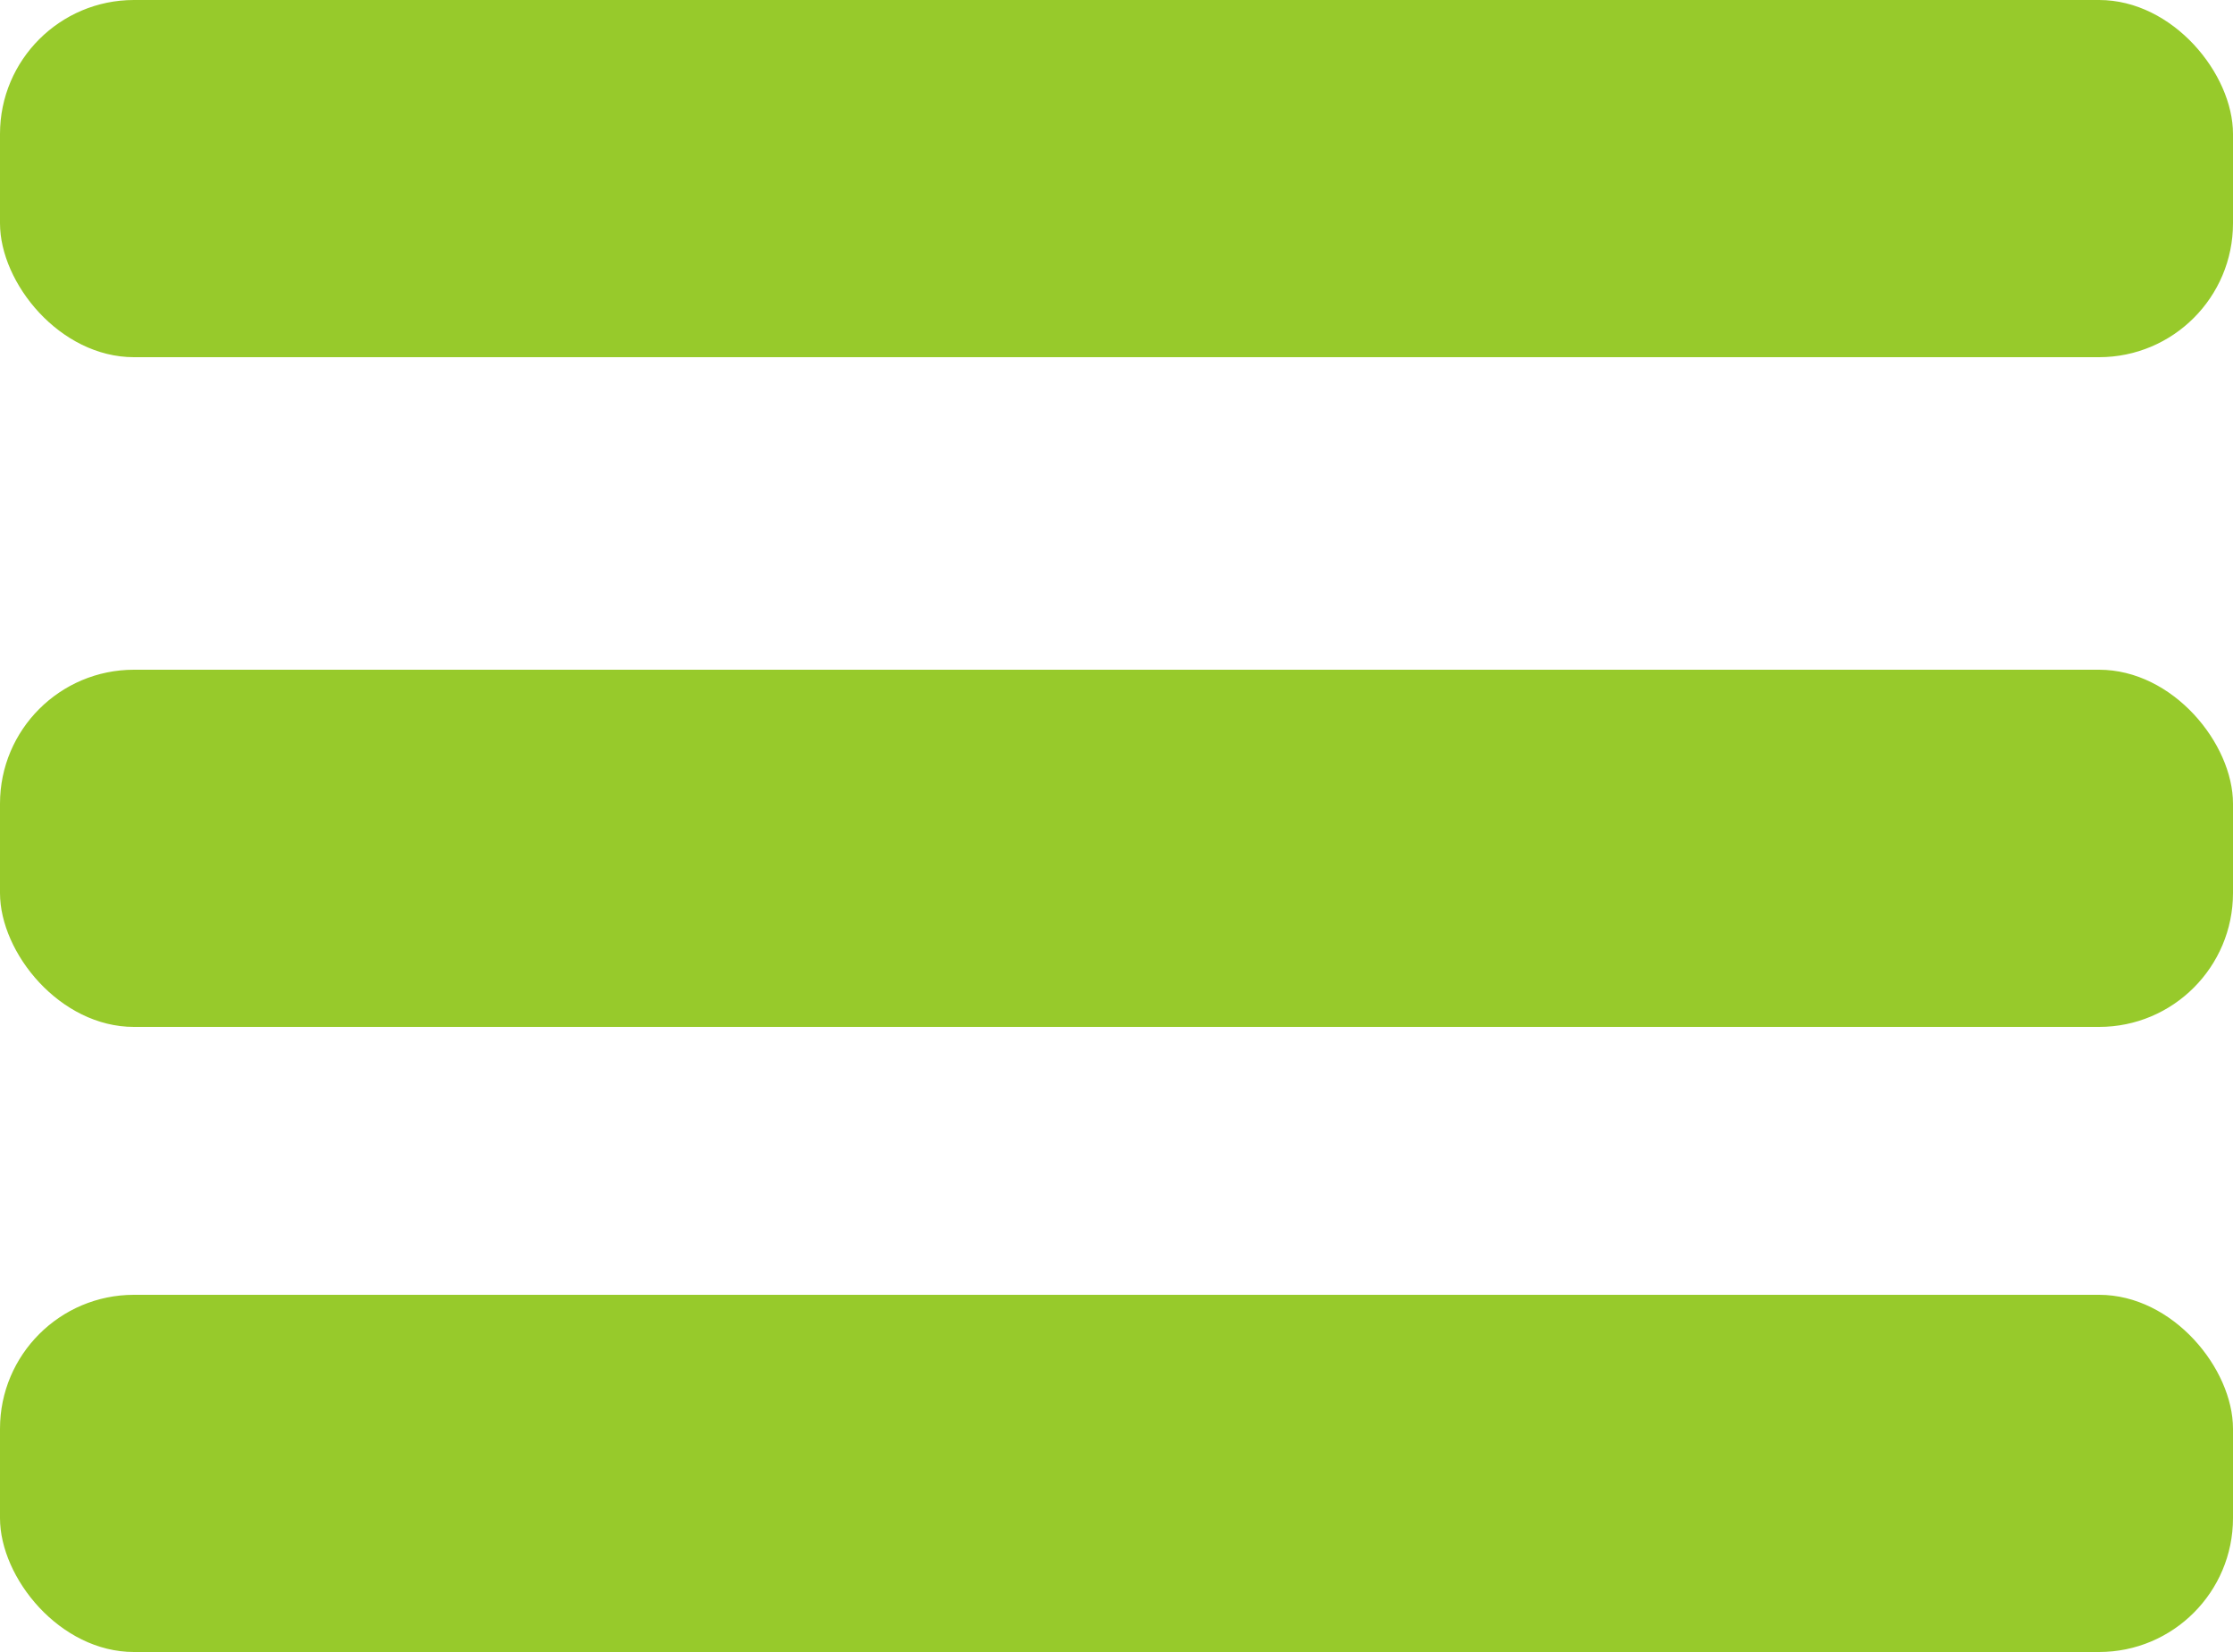 <svg width="50" height="37" fill="none" xmlns="http://www.w3.org/2000/svg"><rect width="50" height="8" rx="3" fill="#97CA2B"/><rect y="15" width="50" height="8" rx="3" fill="#97CA2B"/><rect y="29" width="50" height="8" rx="3" fill="#97CA2B"/></svg>